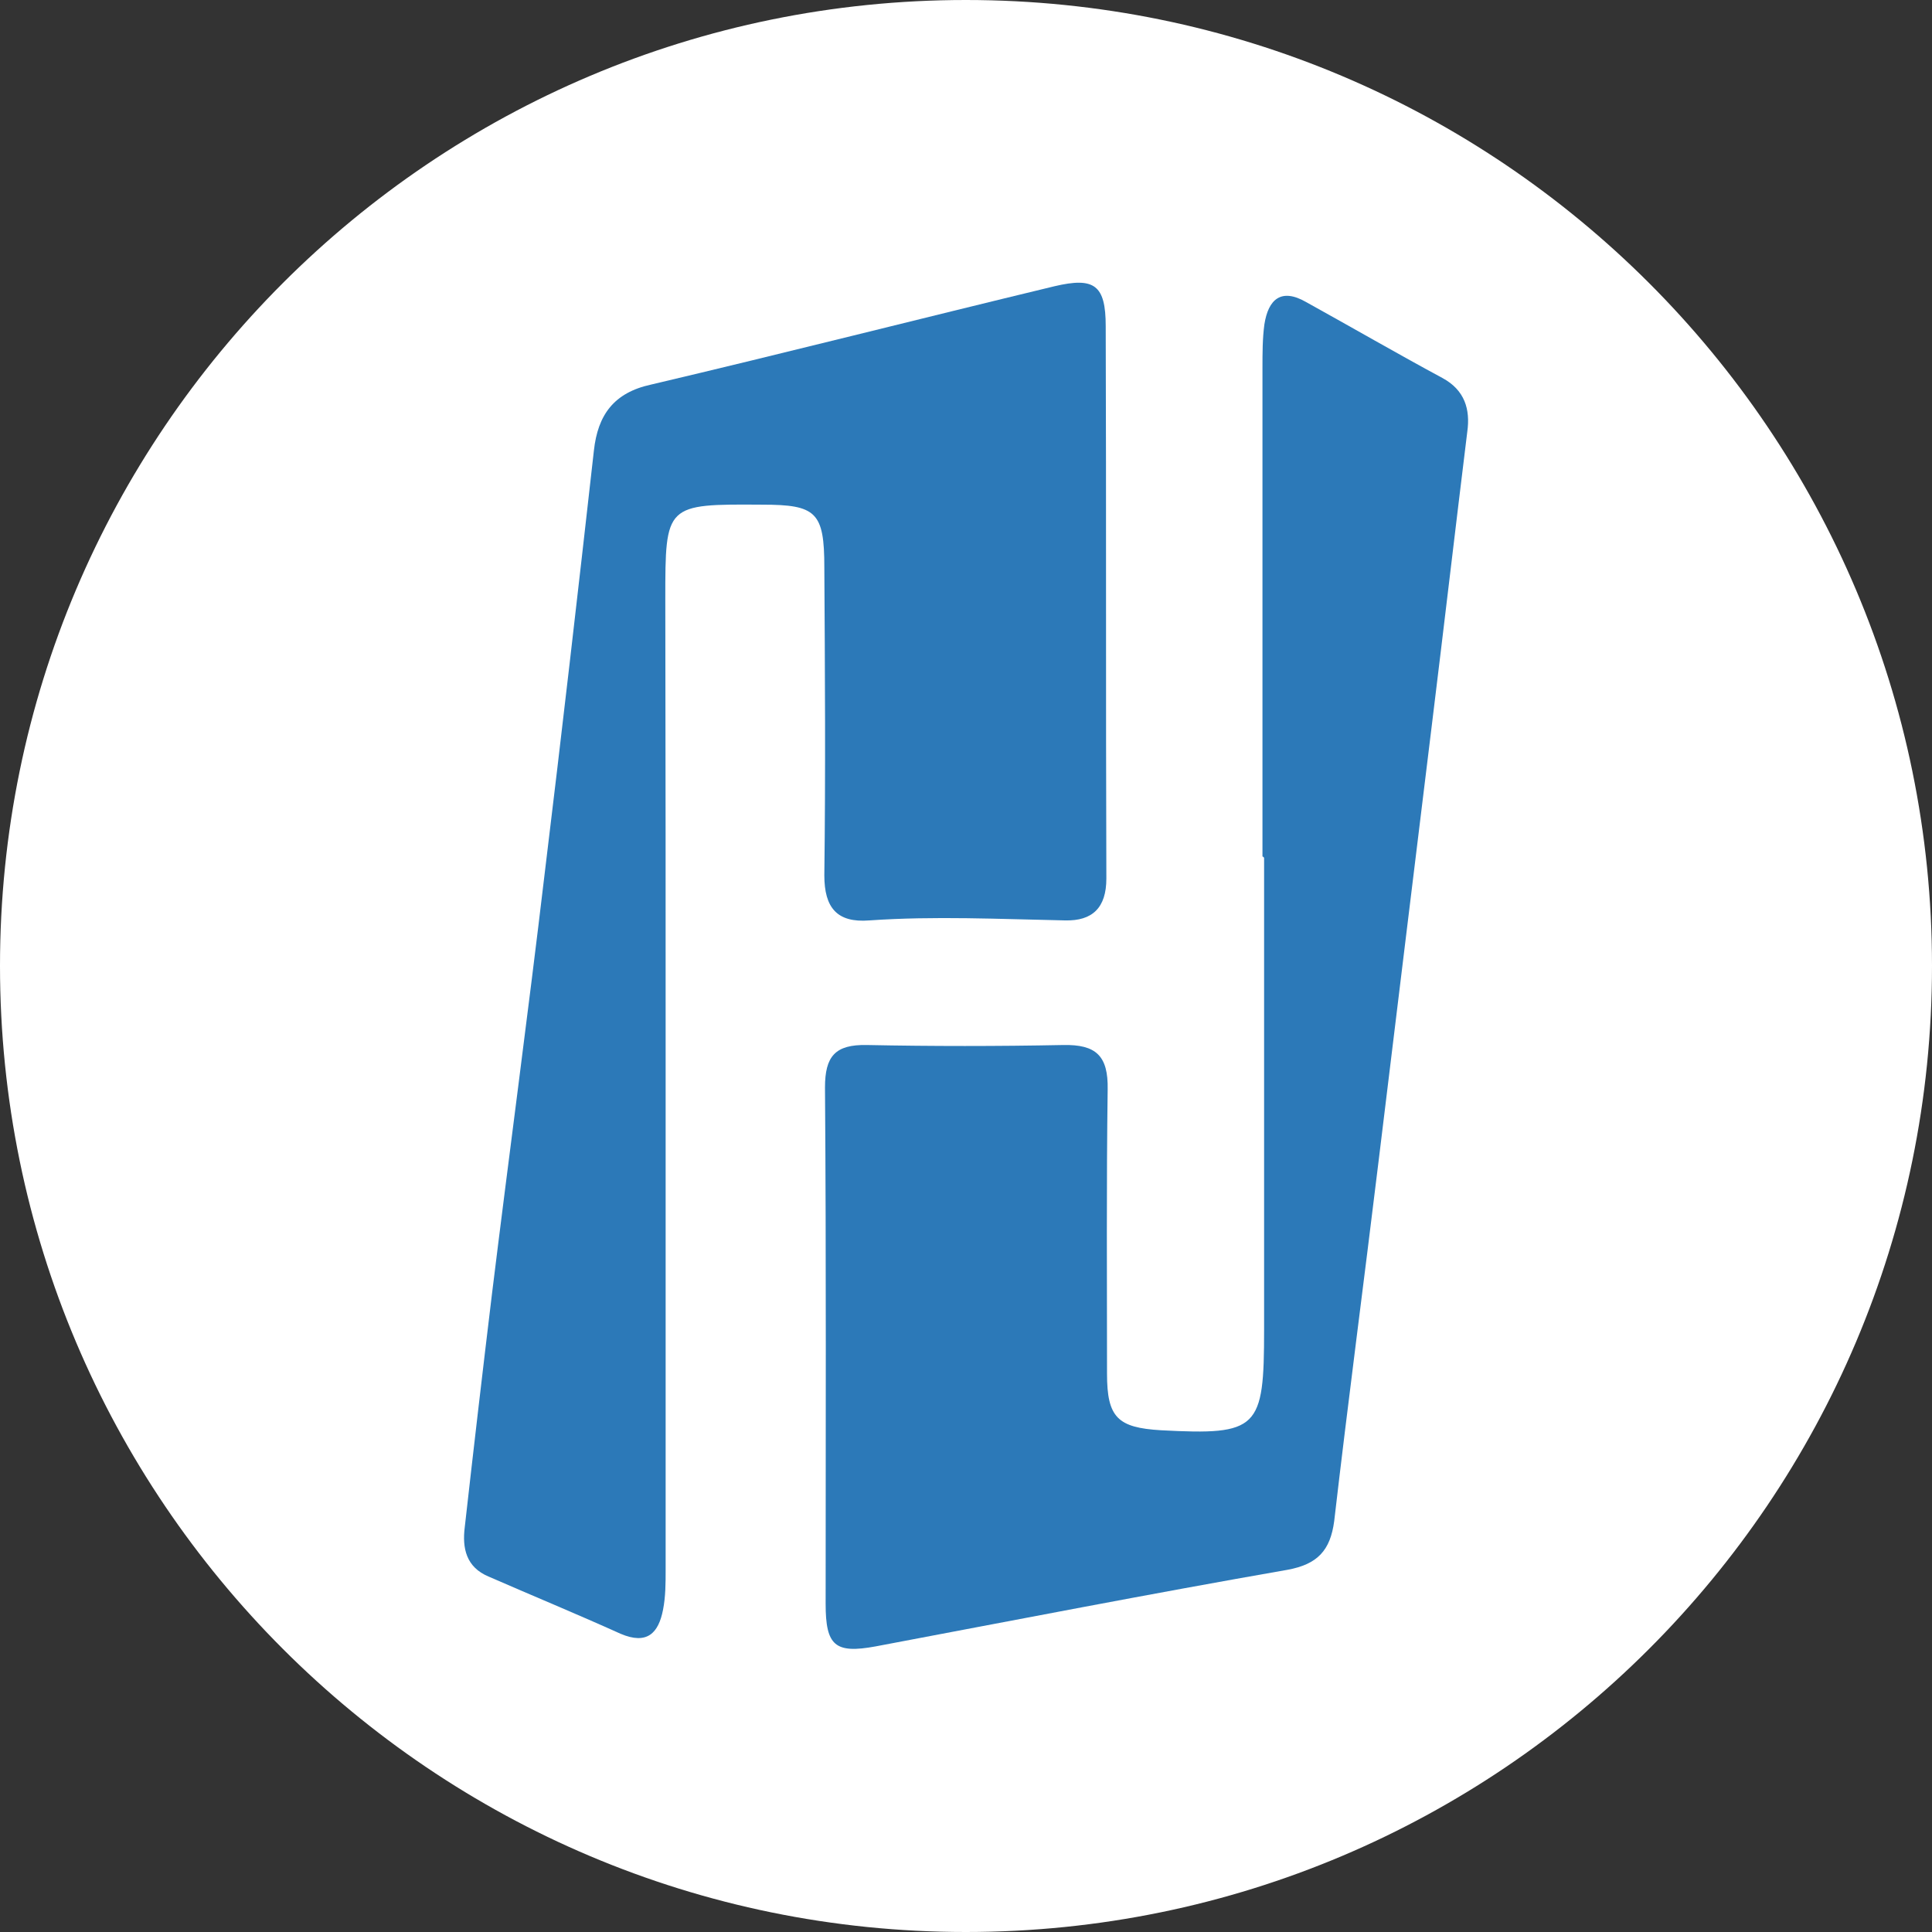 <?xml version="1.0" encoding="utf-8"?>
<!-- Generator: Adobe Illustrator 26.3.1, SVG Export Plug-In . SVG Version: 6.00 Build 0)  -->
<svg version="1.1" id="Layer_1" xmlns="http://www.w3.org/2000/svg" xmlns:xlink="http://www.w3.org/1999/xlink" x="0px" y="0px"
	 viewBox="0 0 595.3 595.3" style="enable-background:new 0 0 595.3 595.3;" xml:space="preserve">
<rect x="0" y="0" width="595.3" height="595.3" fill="#333333" stroke="none"/>
<style type="text/css">
	.st0{fill:#FFFFFF;}
	.st1{fill:#2C79B8;}
</style>
<path class="st0" d="M297.6,595.3L297.6,595.3C133.3,595.3,0,462,0,297.6l0,0C0,133.3,133.3,0,297.6,0l0,0
	C462,0,595.3,133.3,595.3,297.6l0,0C595.3,462,462,595.3,297.6,595.3z"/>
<g>
	<path class="st1" d="M205.1,329.5c0,51.3,0,102.7,0,154.2c0,4.1,0,8.2-0.8,12.3c-1.4,7.2-4.9,10.9-13.1,7.4
		c-13.5-6.1-27.1-11.7-40.6-17.6c-7-2.9-8.2-8.8-7.4-15.2c2.7-24,5.5-48,8.4-72c5.3-43.1,11.1-86.1,16.2-129.2
		c5.3-43.5,10.3-87,15.2-130.6c1.2-10.9,6.1-17.8,17.6-20.3c41.6-9.8,82.8-20.3,124.3-30.3c12.3-2.9,15.8-0.4,15.8,12.3
		c0.2,56.8,0,113.4,0.2,170.2c0,9-4.3,13.1-12.7,12.9c-20.1-0.4-40.2-1.4-60.3,0c-10,0.8-13.9-3.9-13.9-13.9
		c0.4-31.6,0.2-63.2,0-94.9c0-17-2.5-19.3-19.1-19.3c-29.9-0.2-29.9-0.2-29.9,29.1C205.1,232.5,205.1,280.9,205.1,329.5z"/>
	<path class="st1" d="M389,263.9c0-50.2,0-100.3,0-150.5c0-4.5,0-9.2,0.6-13.5c1.2-7.6,5.1-11.3,12.9-6.8
		c14.1,7.8,27.9,15.8,42,23.4c6.8,3.7,8.6,9.6,7.6,16.6c-3.7,30.1-7.2,60.1-10.9,90.2c-5.5,44.7-10.9,89.4-16.4,134.3
		c-4.5,37.1-9.4,74-13.7,111.1c-1.2,9-5.1,13.3-14.4,15c-42.4,7.4-84.5,15.6-126.9,23.6c-12.5,2.3-15.4-0.2-15.4-13.1
		c0-53.1,0.2-106-0.2-159.1c0-9.6,3.1-13.3,12.9-13.1c20.1,0.4,40.2,0.4,60.5,0c10.1-0.2,13.9,3.3,13.7,13.7
		c-0.4,29.1-0.2,58.4-0.2,87.6c0,13.5,3.3,16.6,16.6,17.4c30.1,1.6,31.8-0.4,31.8-31c0-48.4,0-97,0-145.4
		C389.2,263.9,389,263.9,389,263.9z"/>
</g>
</svg>
